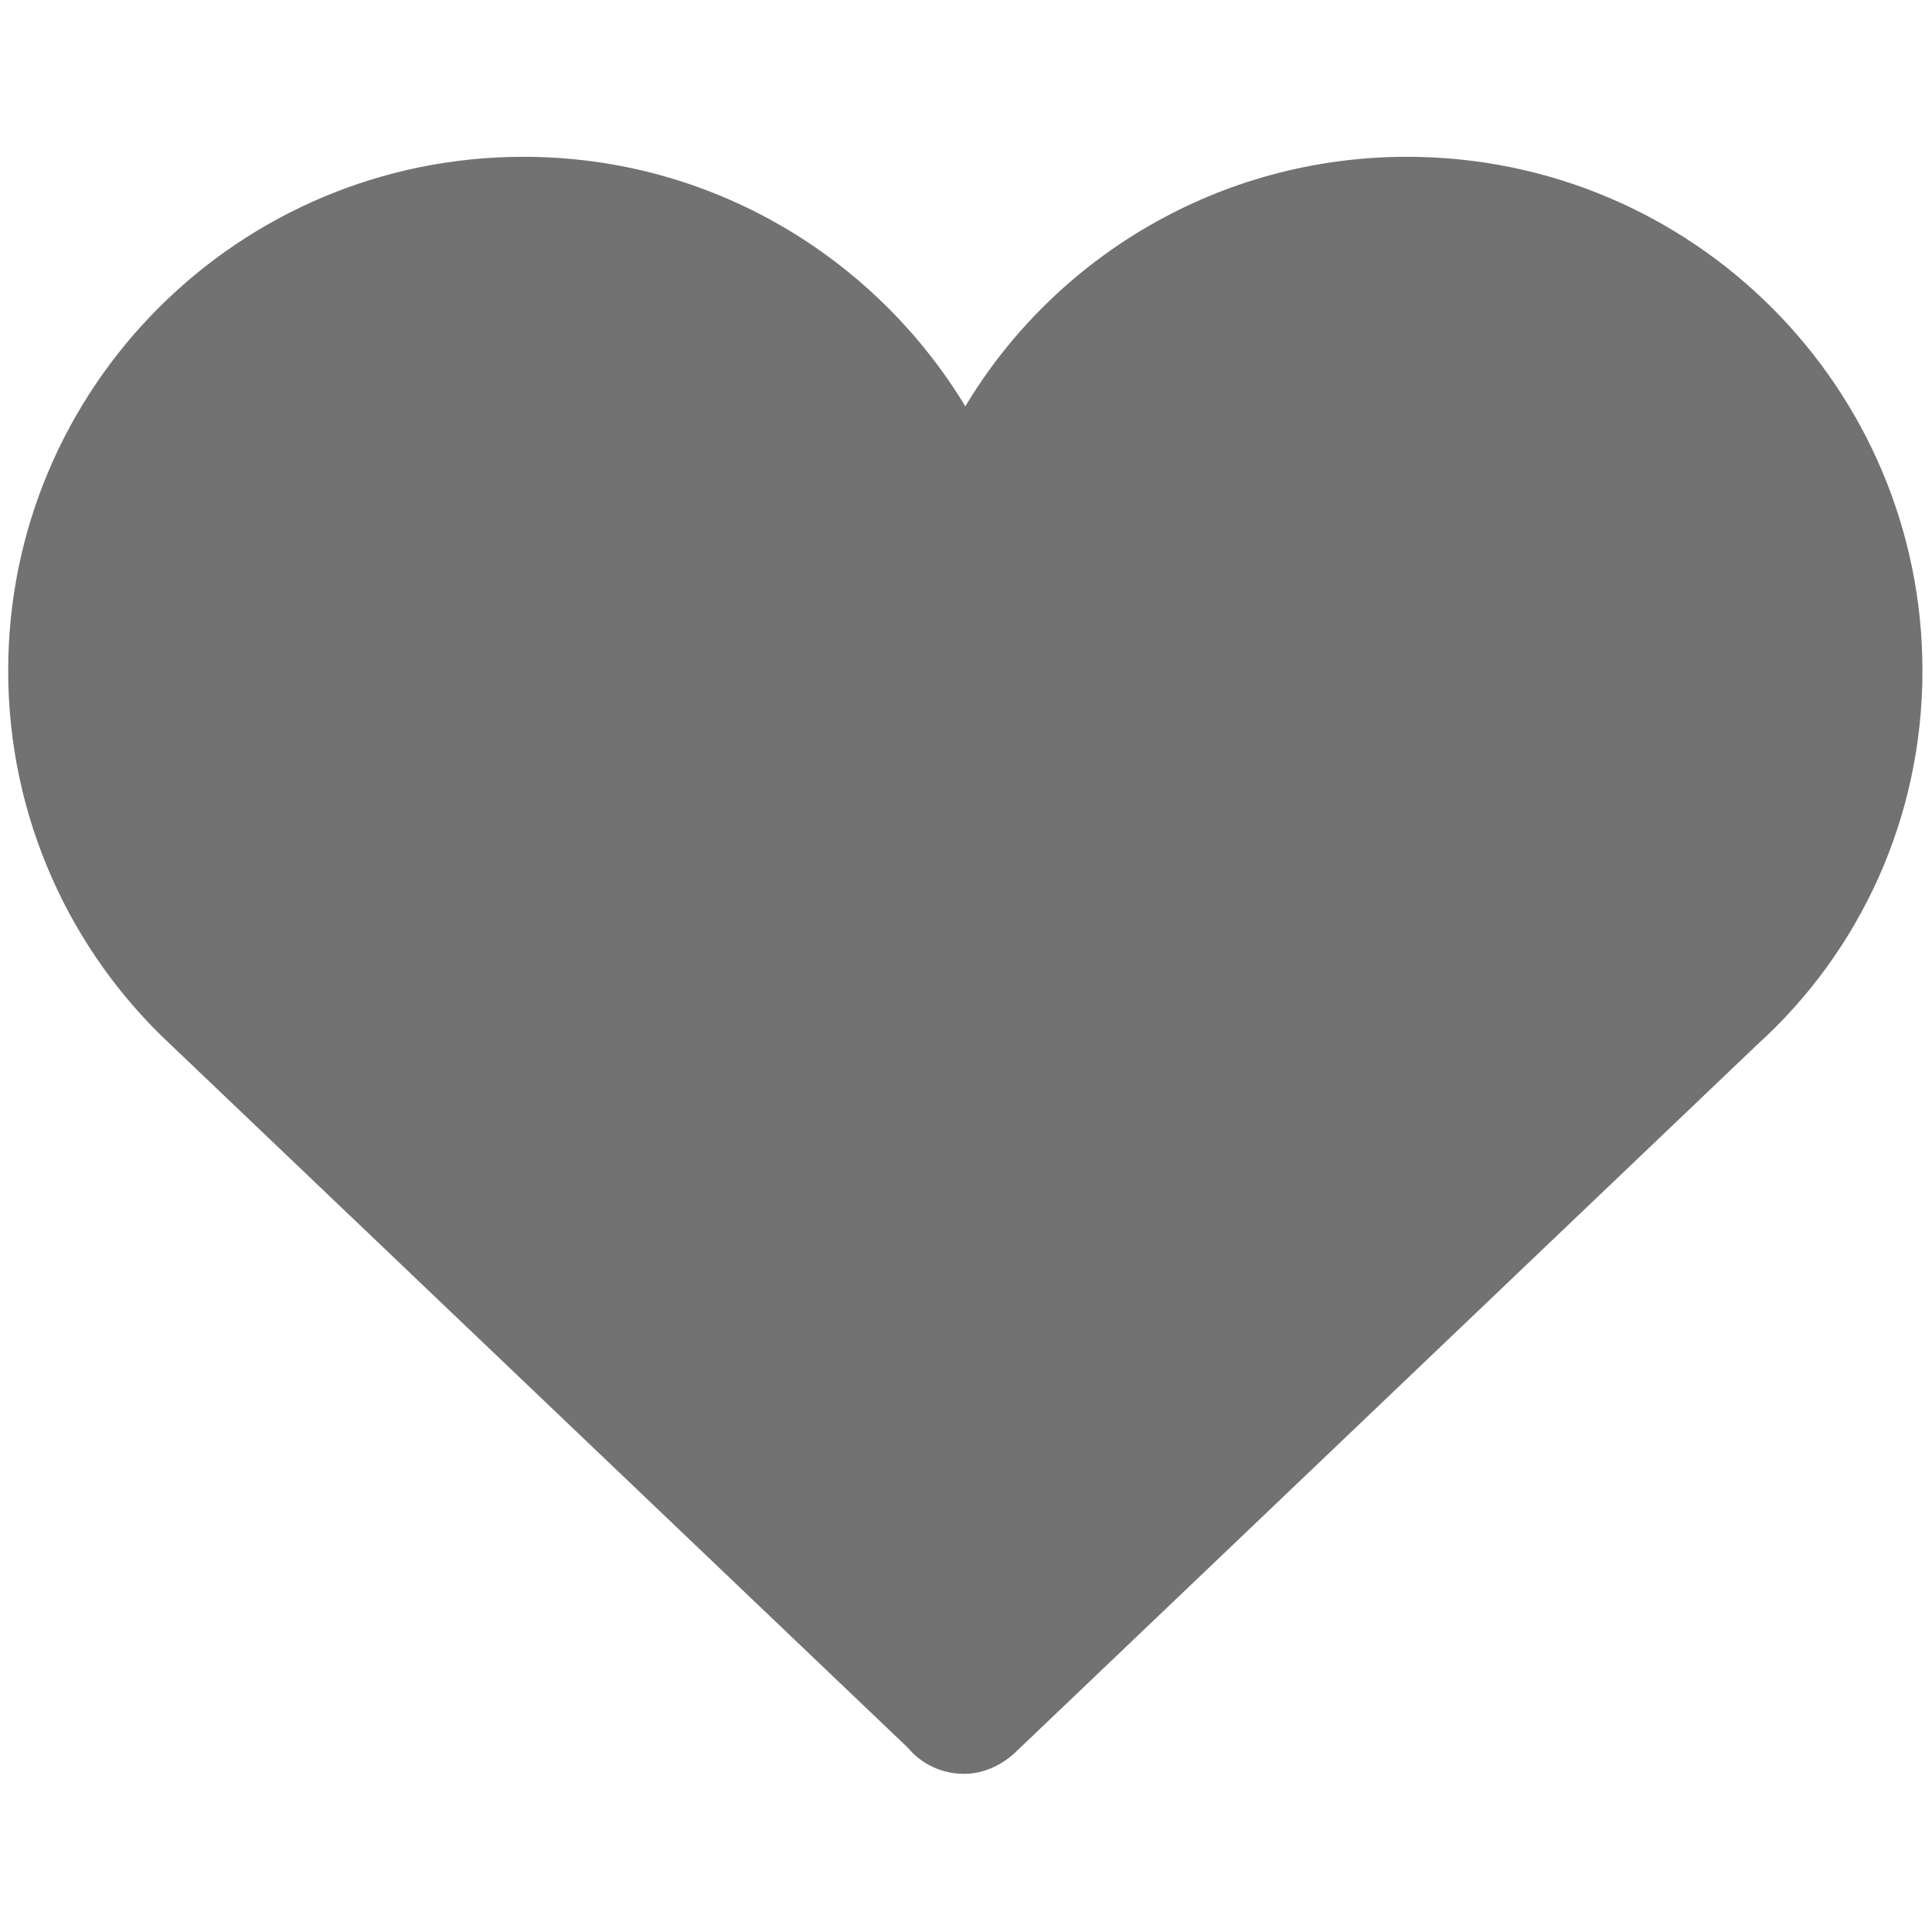 <?xml version="1.0" encoding="utf-8"?>
<!-- Generator: Adobe Illustrator 24.2.1, SVG Export Plug-In . SVG Version: 6.00 Build 0)  -->
<svg version="1.1" id="Livello_1" xmlns="http://www.w3.org/2000/svg" xmlns:xlink="http://www.w3.org/1999/xlink" x="0px" y="0px"
	 viewBox="0 0 141.7 141.7" style="enable-background:new 0 0 141.7 141.7;" xml:space="preserve">
<style type="text/css">
	.st0{fill:#727272;}
</style>
<g id="Livello_82">
	<path class="st0" d="M141,49.2c0-20.8-16.9-37.7-37.8-37.7c-13.7,0-25.8,7.3-32.4,18.3c-6.6-10.9-18.6-18.3-32.4-18.3
		c-20.9,0-37.8,16.9-37.8,37.7c0,10.8,4.6,20.6,11.9,27.4h0l54.1,51.6c1,1.2,2.5,1.9,4.1,1.9c1.5,0,2.9-0.7,3.9-1.7l54.3-51.8h0
		C136.4,69.8,141,60,141,49.2"/>
</g>
<g id="Livello_1_1_">
</g>
</svg>

